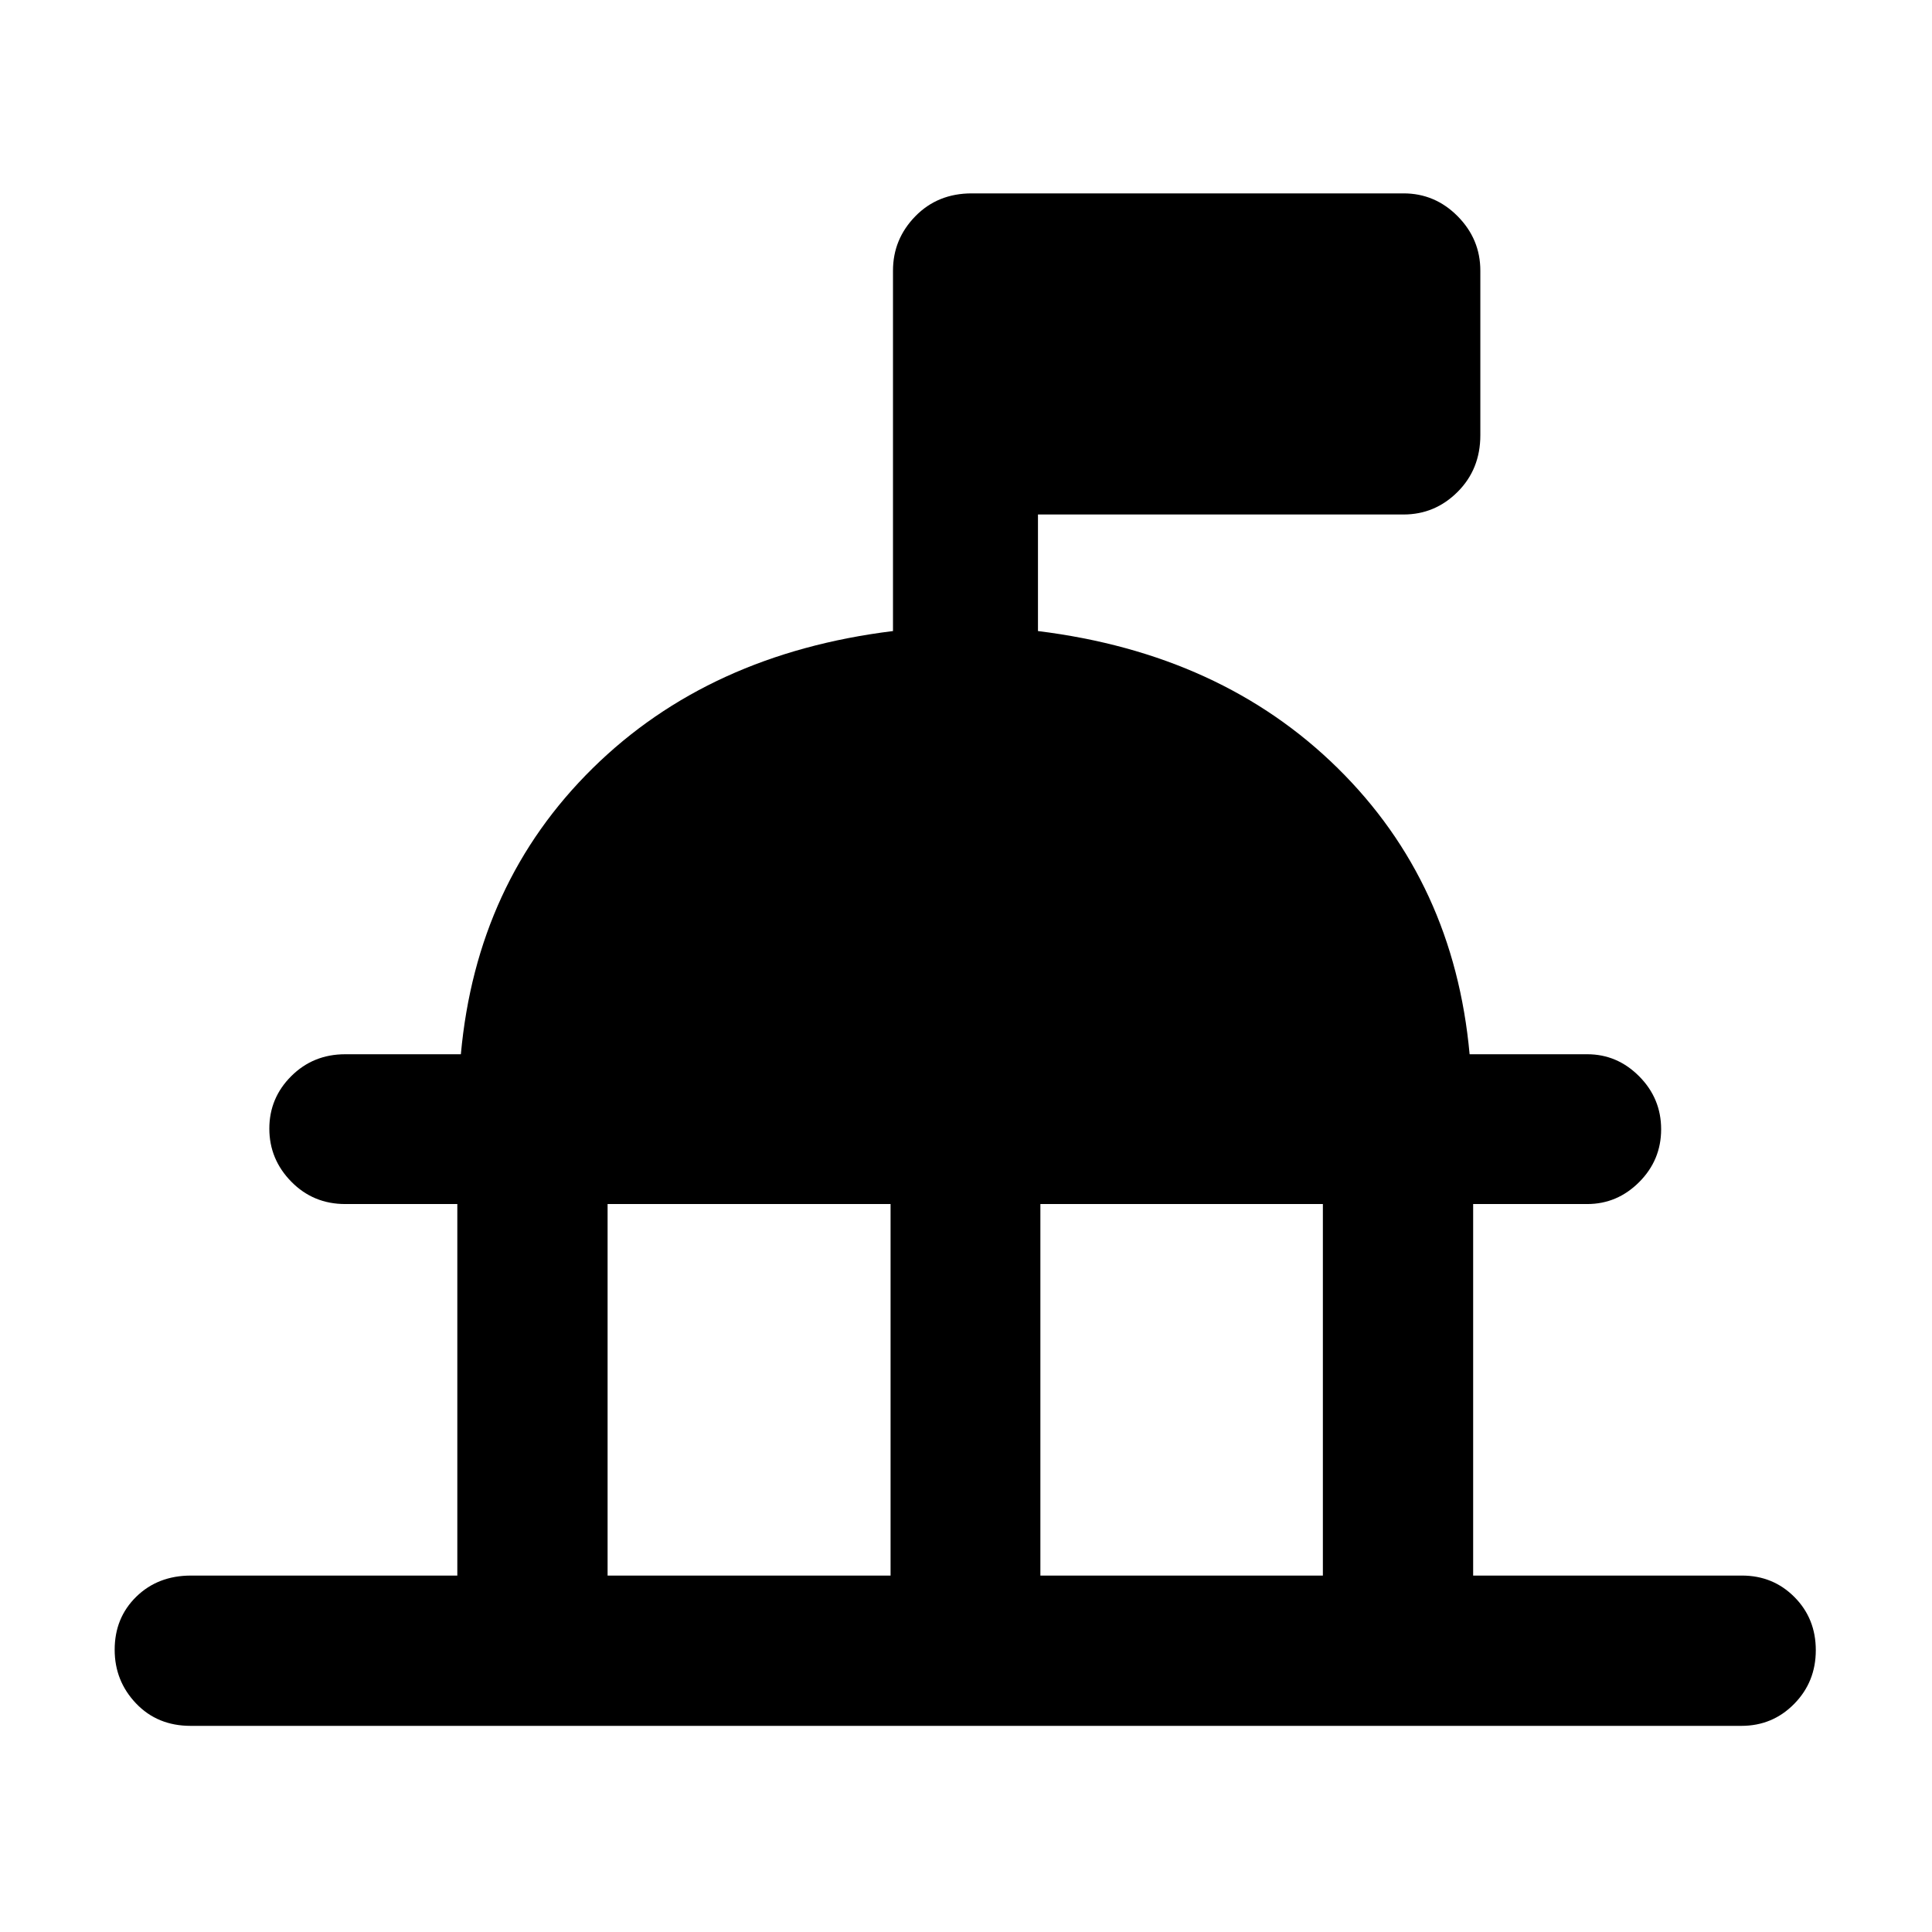 <svg xmlns="http://www.w3.org/2000/svg" height="48" viewBox="0 -960 960 960" width="48"><path d="M227.24-177.11v-184.61h-55.7q-15.89 0-26.8-11.12-10.91-11.11-10.91-26.35 0-15.24 10.91-26.1 10.91-10.86 26.8-10.86H229q7.76-85.24 65.5-142.12 57.74-56.88 149.22-68.16v-179.09q0-15.64 11.1-27.02 11.1-11.37 28.05-11.37h214.54q15.64 0 26.9 11.37 11.26 11.38 11.26 27.02v81.78q0 16.85-11.26 28.12t-26.9 11.27H515.76v57.92q91.24 11.28 148.98 68.16 57.74 56.88 65.5 142.12h58.46q14.91 0 25.81 10.98 10.9 10.98 10.9 26.29 0 15.32-10.9 26.24-10.9 10.92-25.81 10.92H732v184.61h133.54q15.5 0 26.11 10.68 10.61 10.67 10.61 26.41t-10.73 26.66q-10.73 10.93-26.23 10.93H94.7q-16.47 0-27.1-11.15-10.62-11.15-10.62-26.67 0-15.86 10.74-26.36 10.75-10.5 27.21-10.5h132.31Zm74.67 0h140.61v-184.61H301.91v184.61Zm215.05 0h140.37v-184.61H516.96v184.61Z"/></svg>